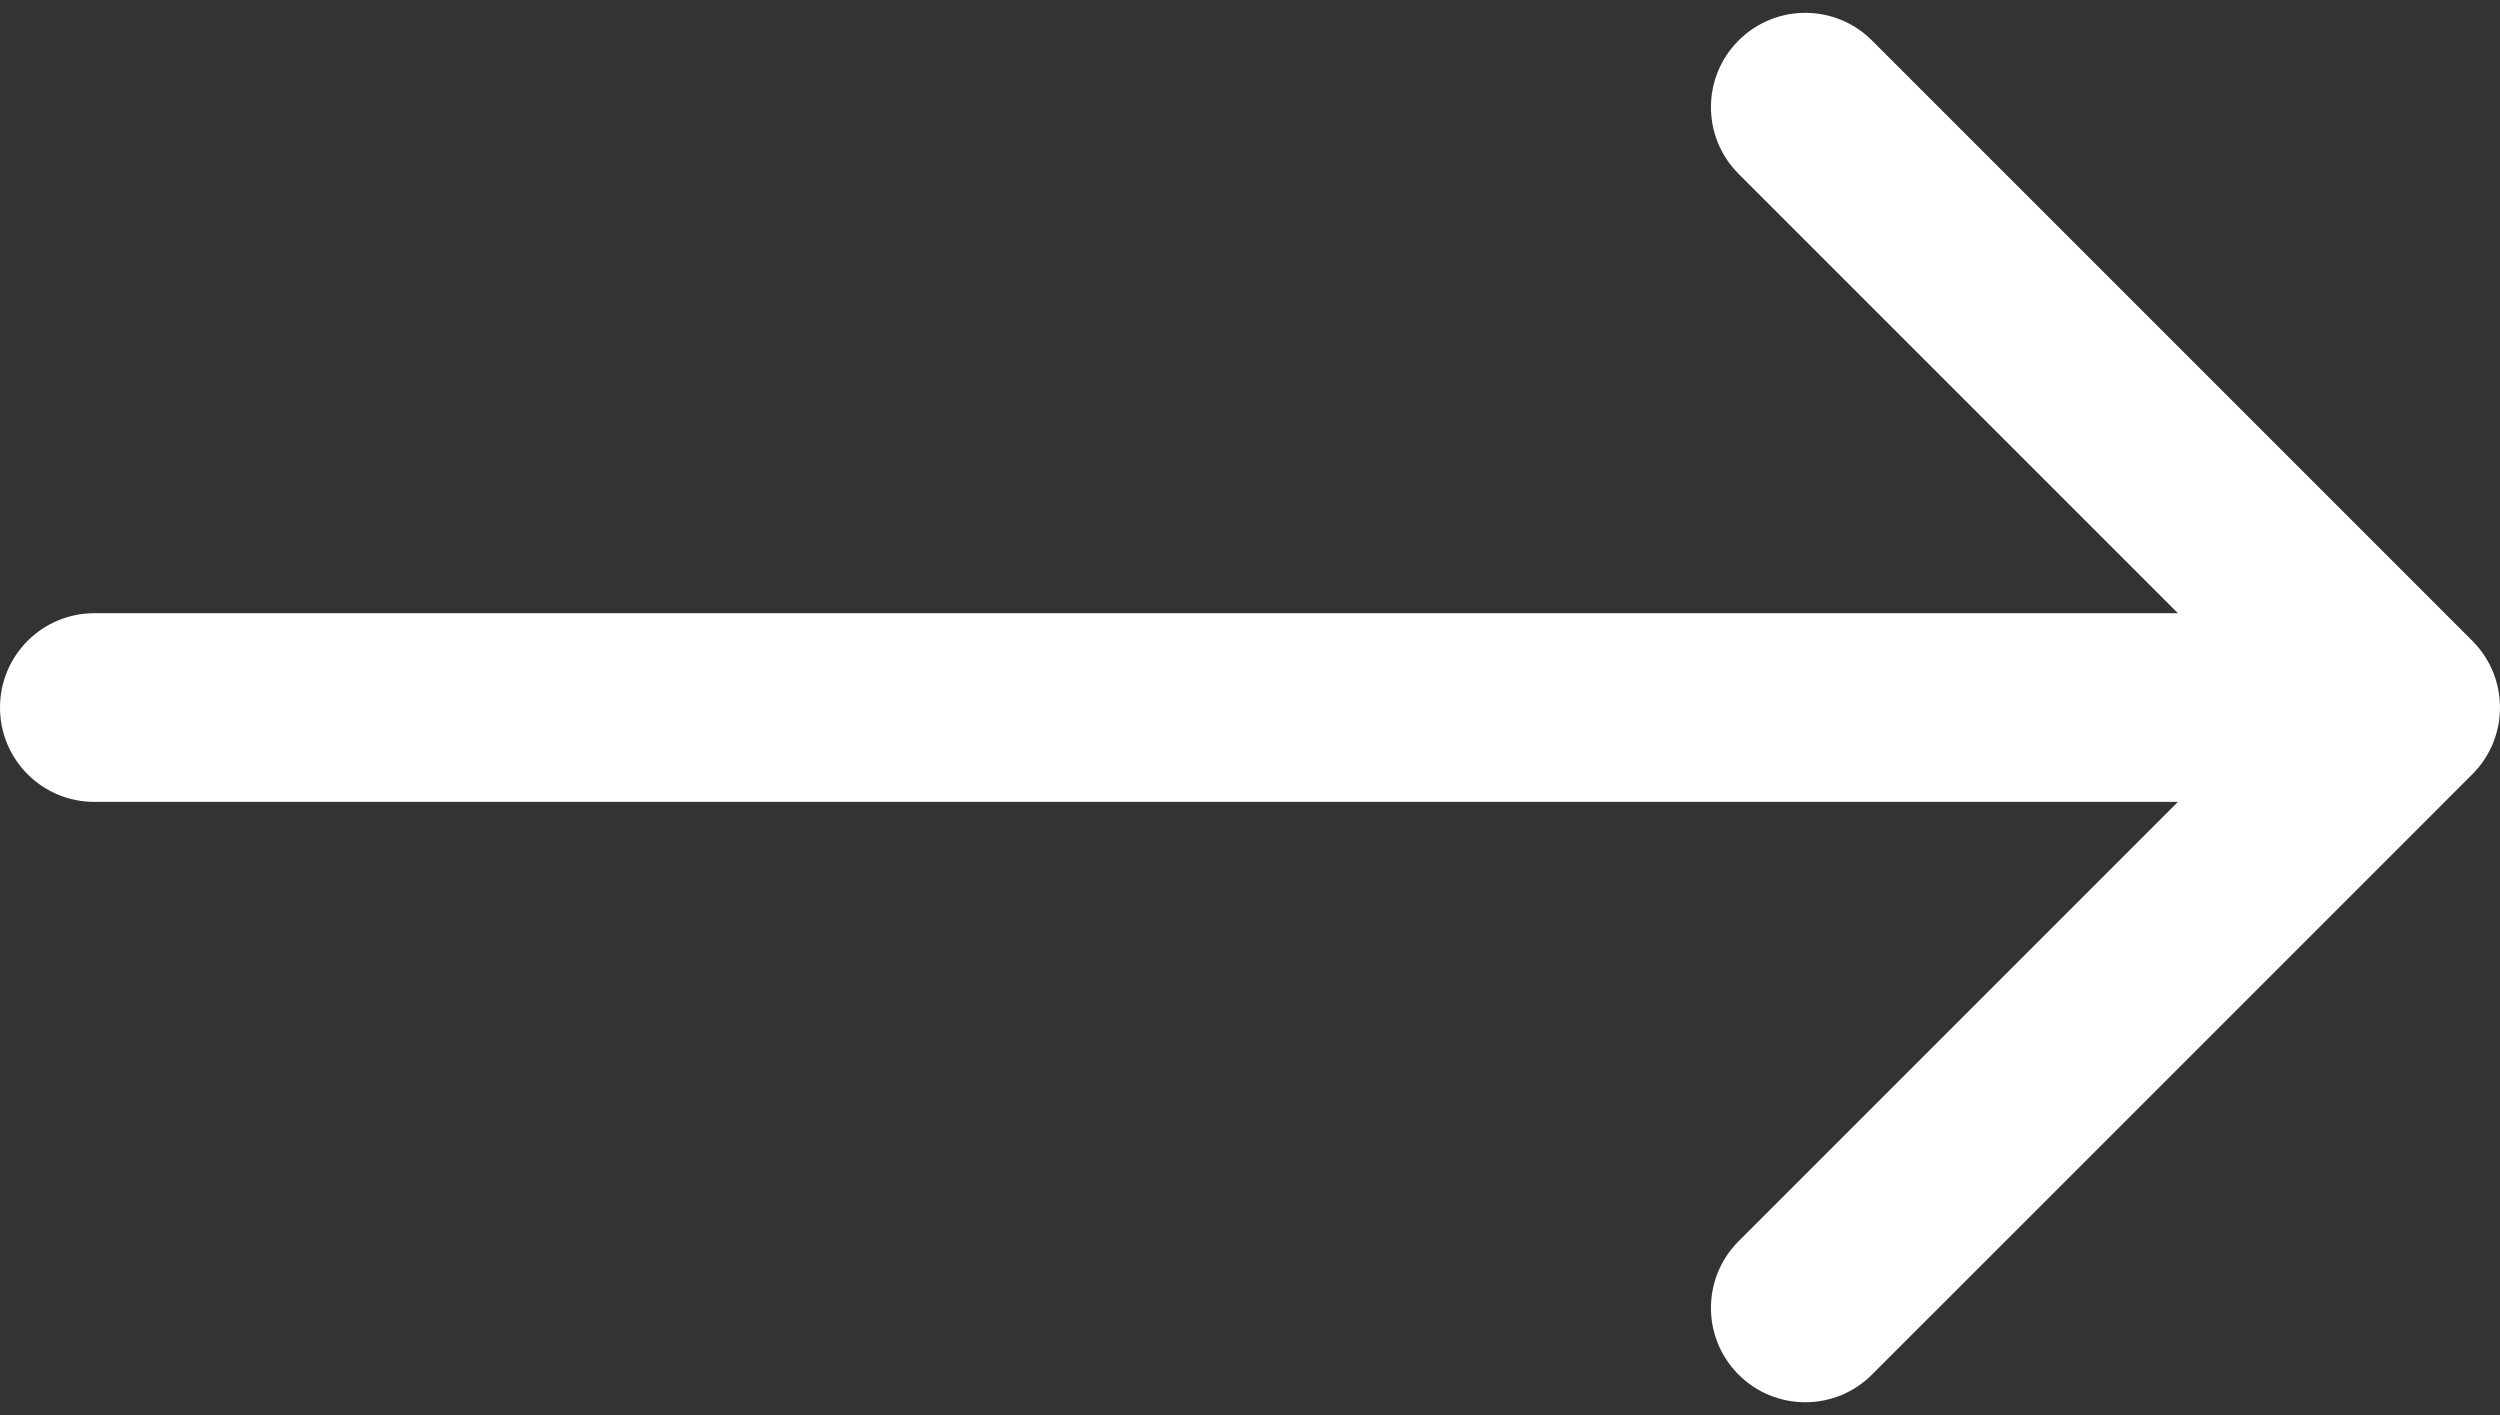 <svg width="53" height="30" viewBox="0 0 53 30" fill="none" xmlns="http://www.w3.org/2000/svg">
<rect x="0" y="0" width="53" height="30" fill="#333333" stroke="none"/>
<path d="M2 13C0.895 13 0 13.895 0 15C0 16.105 0.895 17 2 17V13ZM52.414 16.414C53.195 15.633 53.195 14.367 52.414 13.586L39.686 0.858C38.905 0.077 37.639 0.077 36.858 0.858C36.077 1.639 36.077 2.905 36.858 3.686L48.172 15L36.858 26.314C36.077 27.095 36.077 28.361 36.858 29.142C37.639 29.923 38.905 29.923 39.686 29.142L52.414 16.414ZM2 17H51V13H2V17Z" fill="white"/>
</svg>

